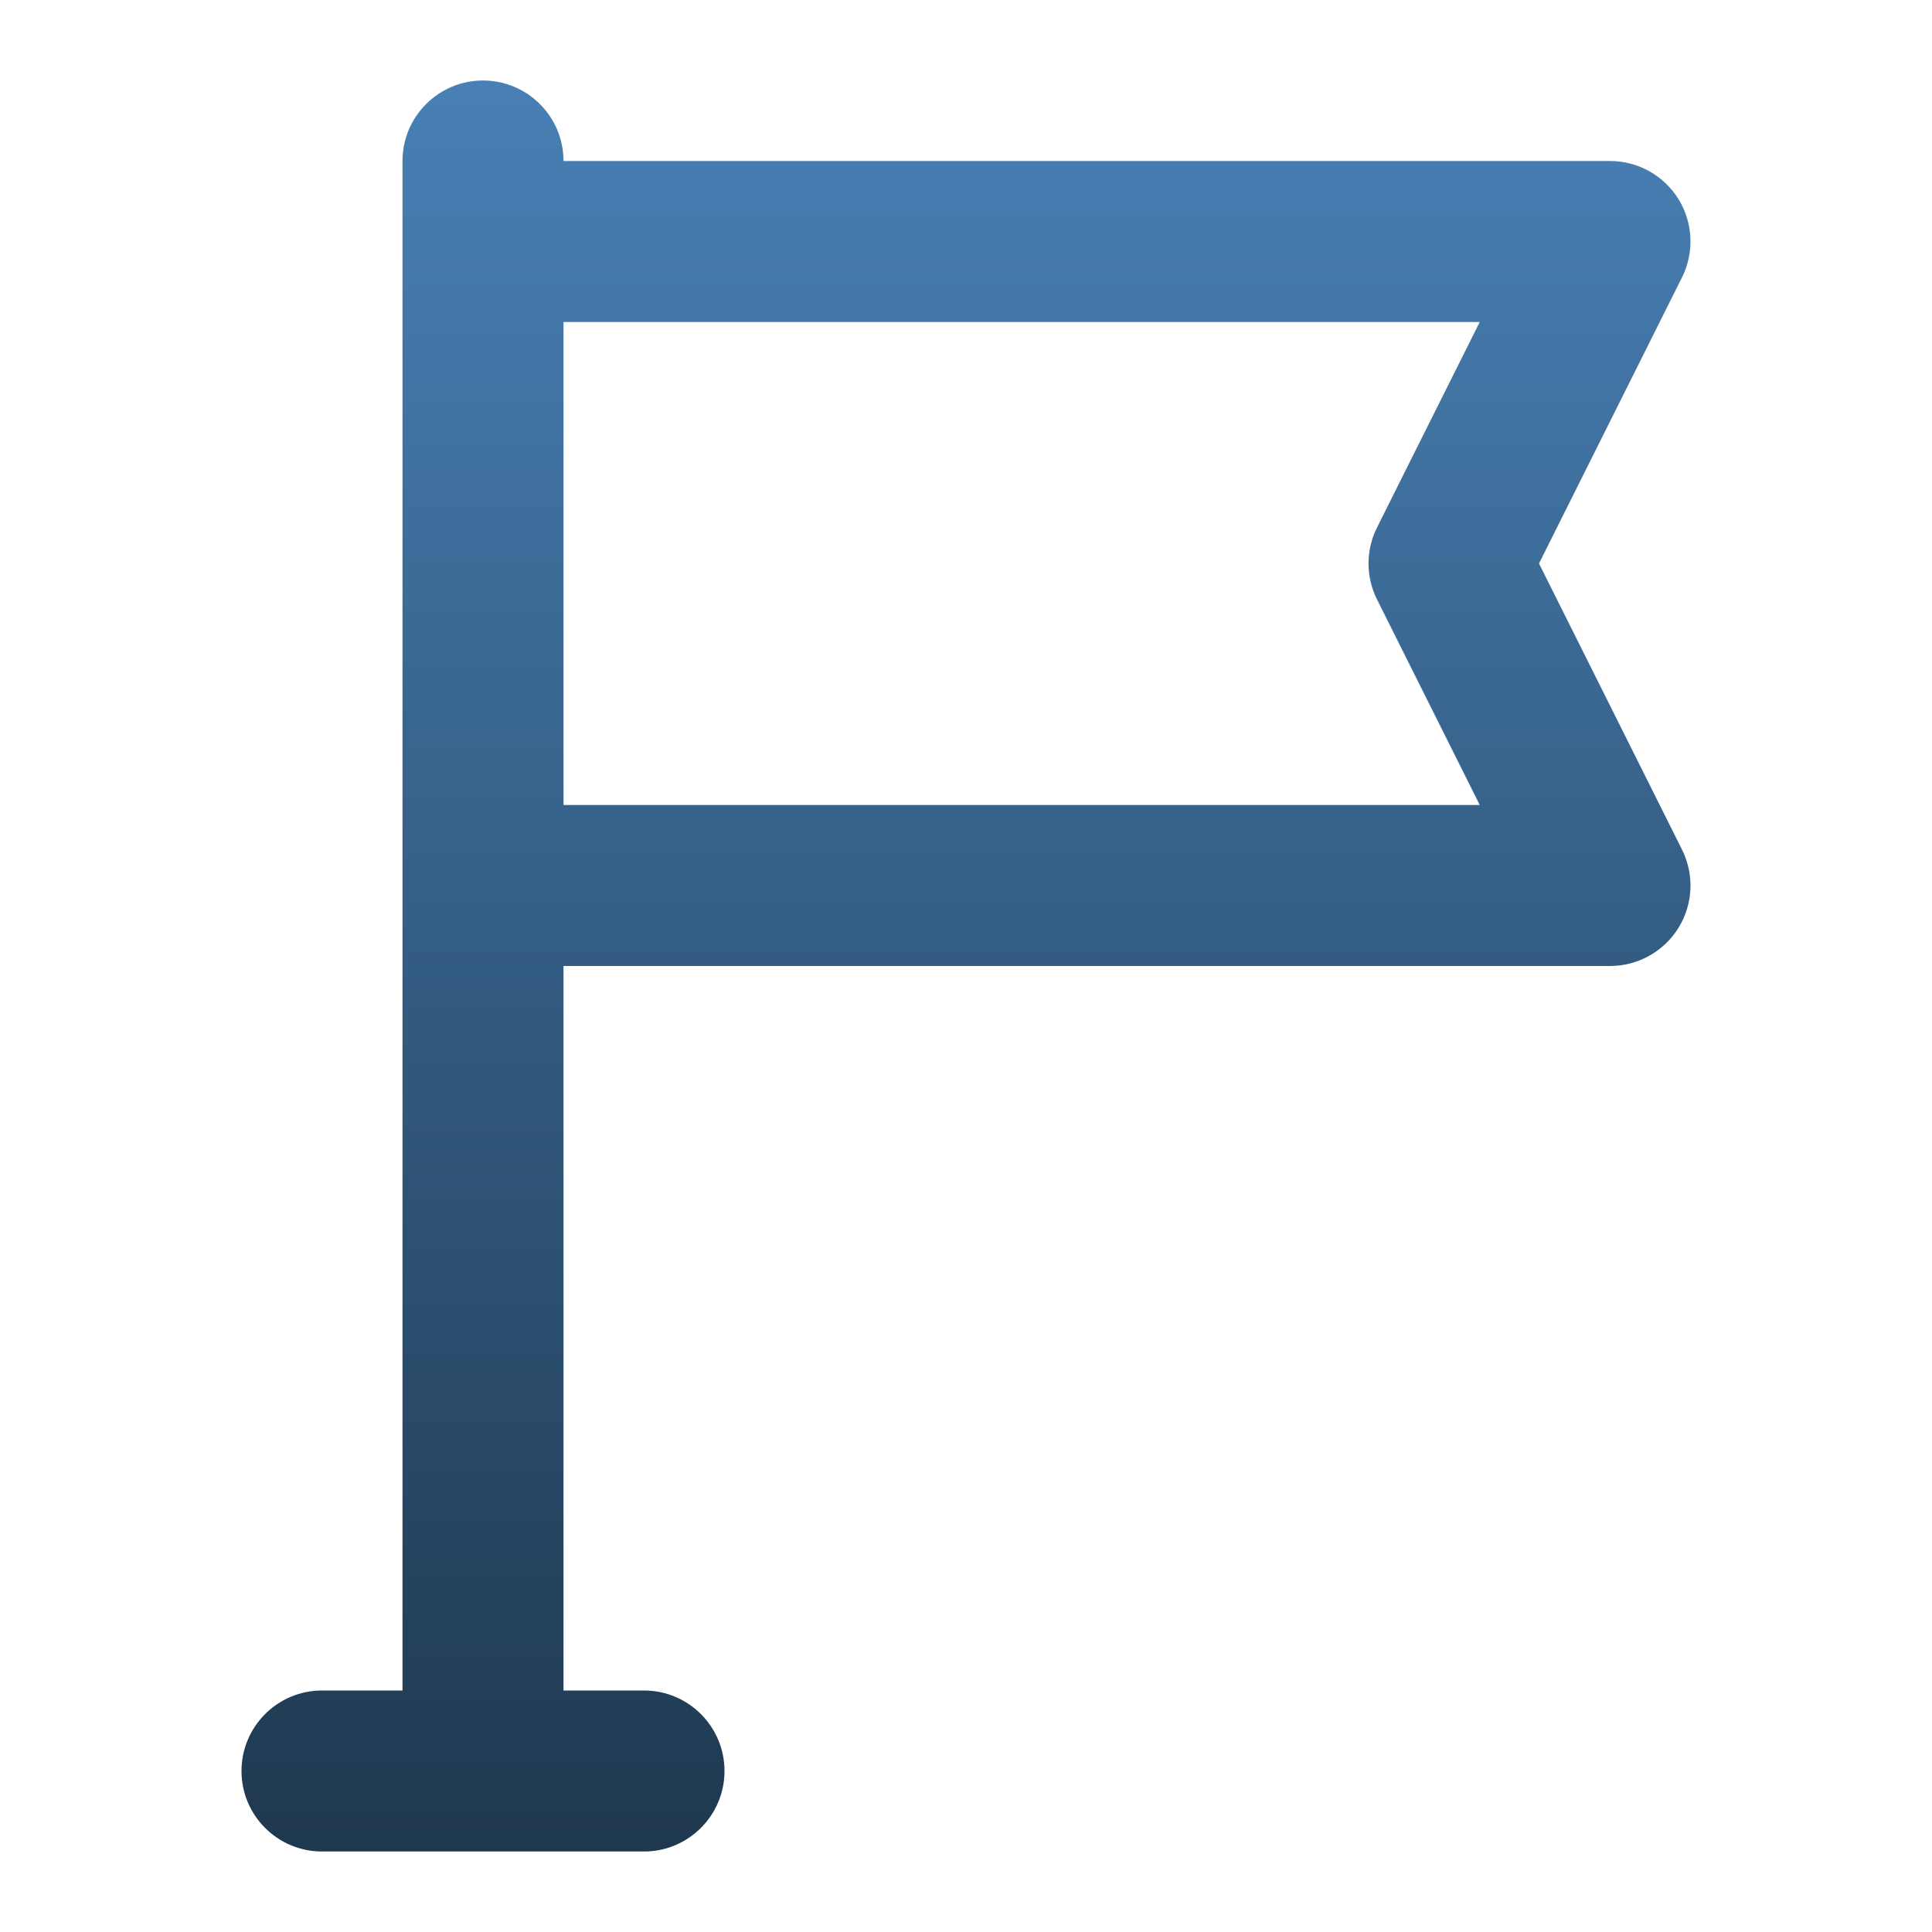 <svg width="24" height="24" viewBox="0 0 24 24" fill="none" xmlns="http://www.w3.org/2000/svg">
<path fill-rule="evenodd" clip-rule="evenodd" d="M6 1C6.552 1 7 1.448 7 2H20C20.347 2 20.668 2.179 20.851 2.474C21.033 2.769 21.049 3.137 20.894 3.447L19.118 7L20.894 10.553C21.049 10.863 21.033 11.231 20.851 11.526C20.668 11.82 20.347 12 20 12H7V21H8C8.552 21 9 21.448 9 22C9 22.552 8.552 23 8 23H4C3.448 23 3 22.552 3 22C3 21.448 3.448 21 4 21H5V2C5 1.448 5.448 1 6 1ZM7 10H18.382L17.106 7.447C16.965 7.166 16.965 6.834 17.106 6.553L18.382 4H7V10Z" fill="url(#paint0_linear_87_9801)"/>
<defs>
<linearGradient id="paint0_linear_87_9801" x1="12" y1="1" x2="12" y2="23" gradientUnits="userSpaceOnUse">
<stop stop-color="#4880B5"/>
<stop offset="1" stop-color="#1F384F"/>
</linearGradient>
</defs>
</svg>
